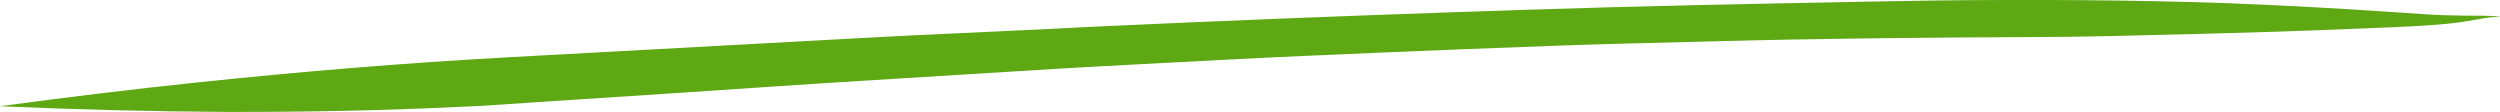 <svg width="335" height="15" viewBox="0 0 335 15" fill="none" xmlns="http://www.w3.org/2000/svg">
<path d="M334.986 2.2C333.337 2.08 331.689 2.11 330.04 2.09C328.392 2.07 326.758 2.029 325.123 1.919C321.471 1.678 317.833 1.427 314.195 1.206C307.175 0.784 300.14 0.442 293.105 0.261C286.654 0.094 280.202 0.007 273.75 0C272.073 0 270.41 0 268.733 0C262.338 0 255.943 0.11 249.534 0.231C234.57 0.522 219.605 0.814 204.655 1.306C190.046 1.788 175.437 2.311 160.842 2.944C153.665 3.255 146.489 3.557 139.312 3.948C131.567 4.32 123.808 4.642 116.048 5.064L68.072 7.676C54.201 8.439 40.36 9.585 26.589 11.031C17.707 11.956 8.839 13.041 0 14.236C10.147 14.685 20.308 14.94 30.483 15C37.134 15 43.77 14.94 50.379 14.749C54.642 14.628 58.905 14.457 63.24 14.246C65.869 14.116 68.498 13.915 71.127 13.744L92.302 12.358C100.345 11.825 108.389 11.252 116.461 10.77L141.359 9.233C148.819 8.791 156.28 8.429 163.755 8.027C171.23 7.626 178.322 7.344 185.612 7.023C192.902 6.701 200.321 6.44 207.668 6.159C215.015 5.877 222.646 5.727 230.122 5.526C243.807 5.164 257.478 5.033 271.163 4.973C278.766 4.973 286.384 4.752 293.987 4.561C301.59 4.37 308.979 4.139 316.454 3.818C319.51 3.687 322.565 3.597 325.606 3.376C327.076 3.283 328.537 3.136 329.983 2.934C331.262 2.743 332.527 2.472 333.82 2.311C334.218 2.311 334.602 2.24 335 2.22L334.986 2.2Z" fill="#5EA813"/>
</svg>

